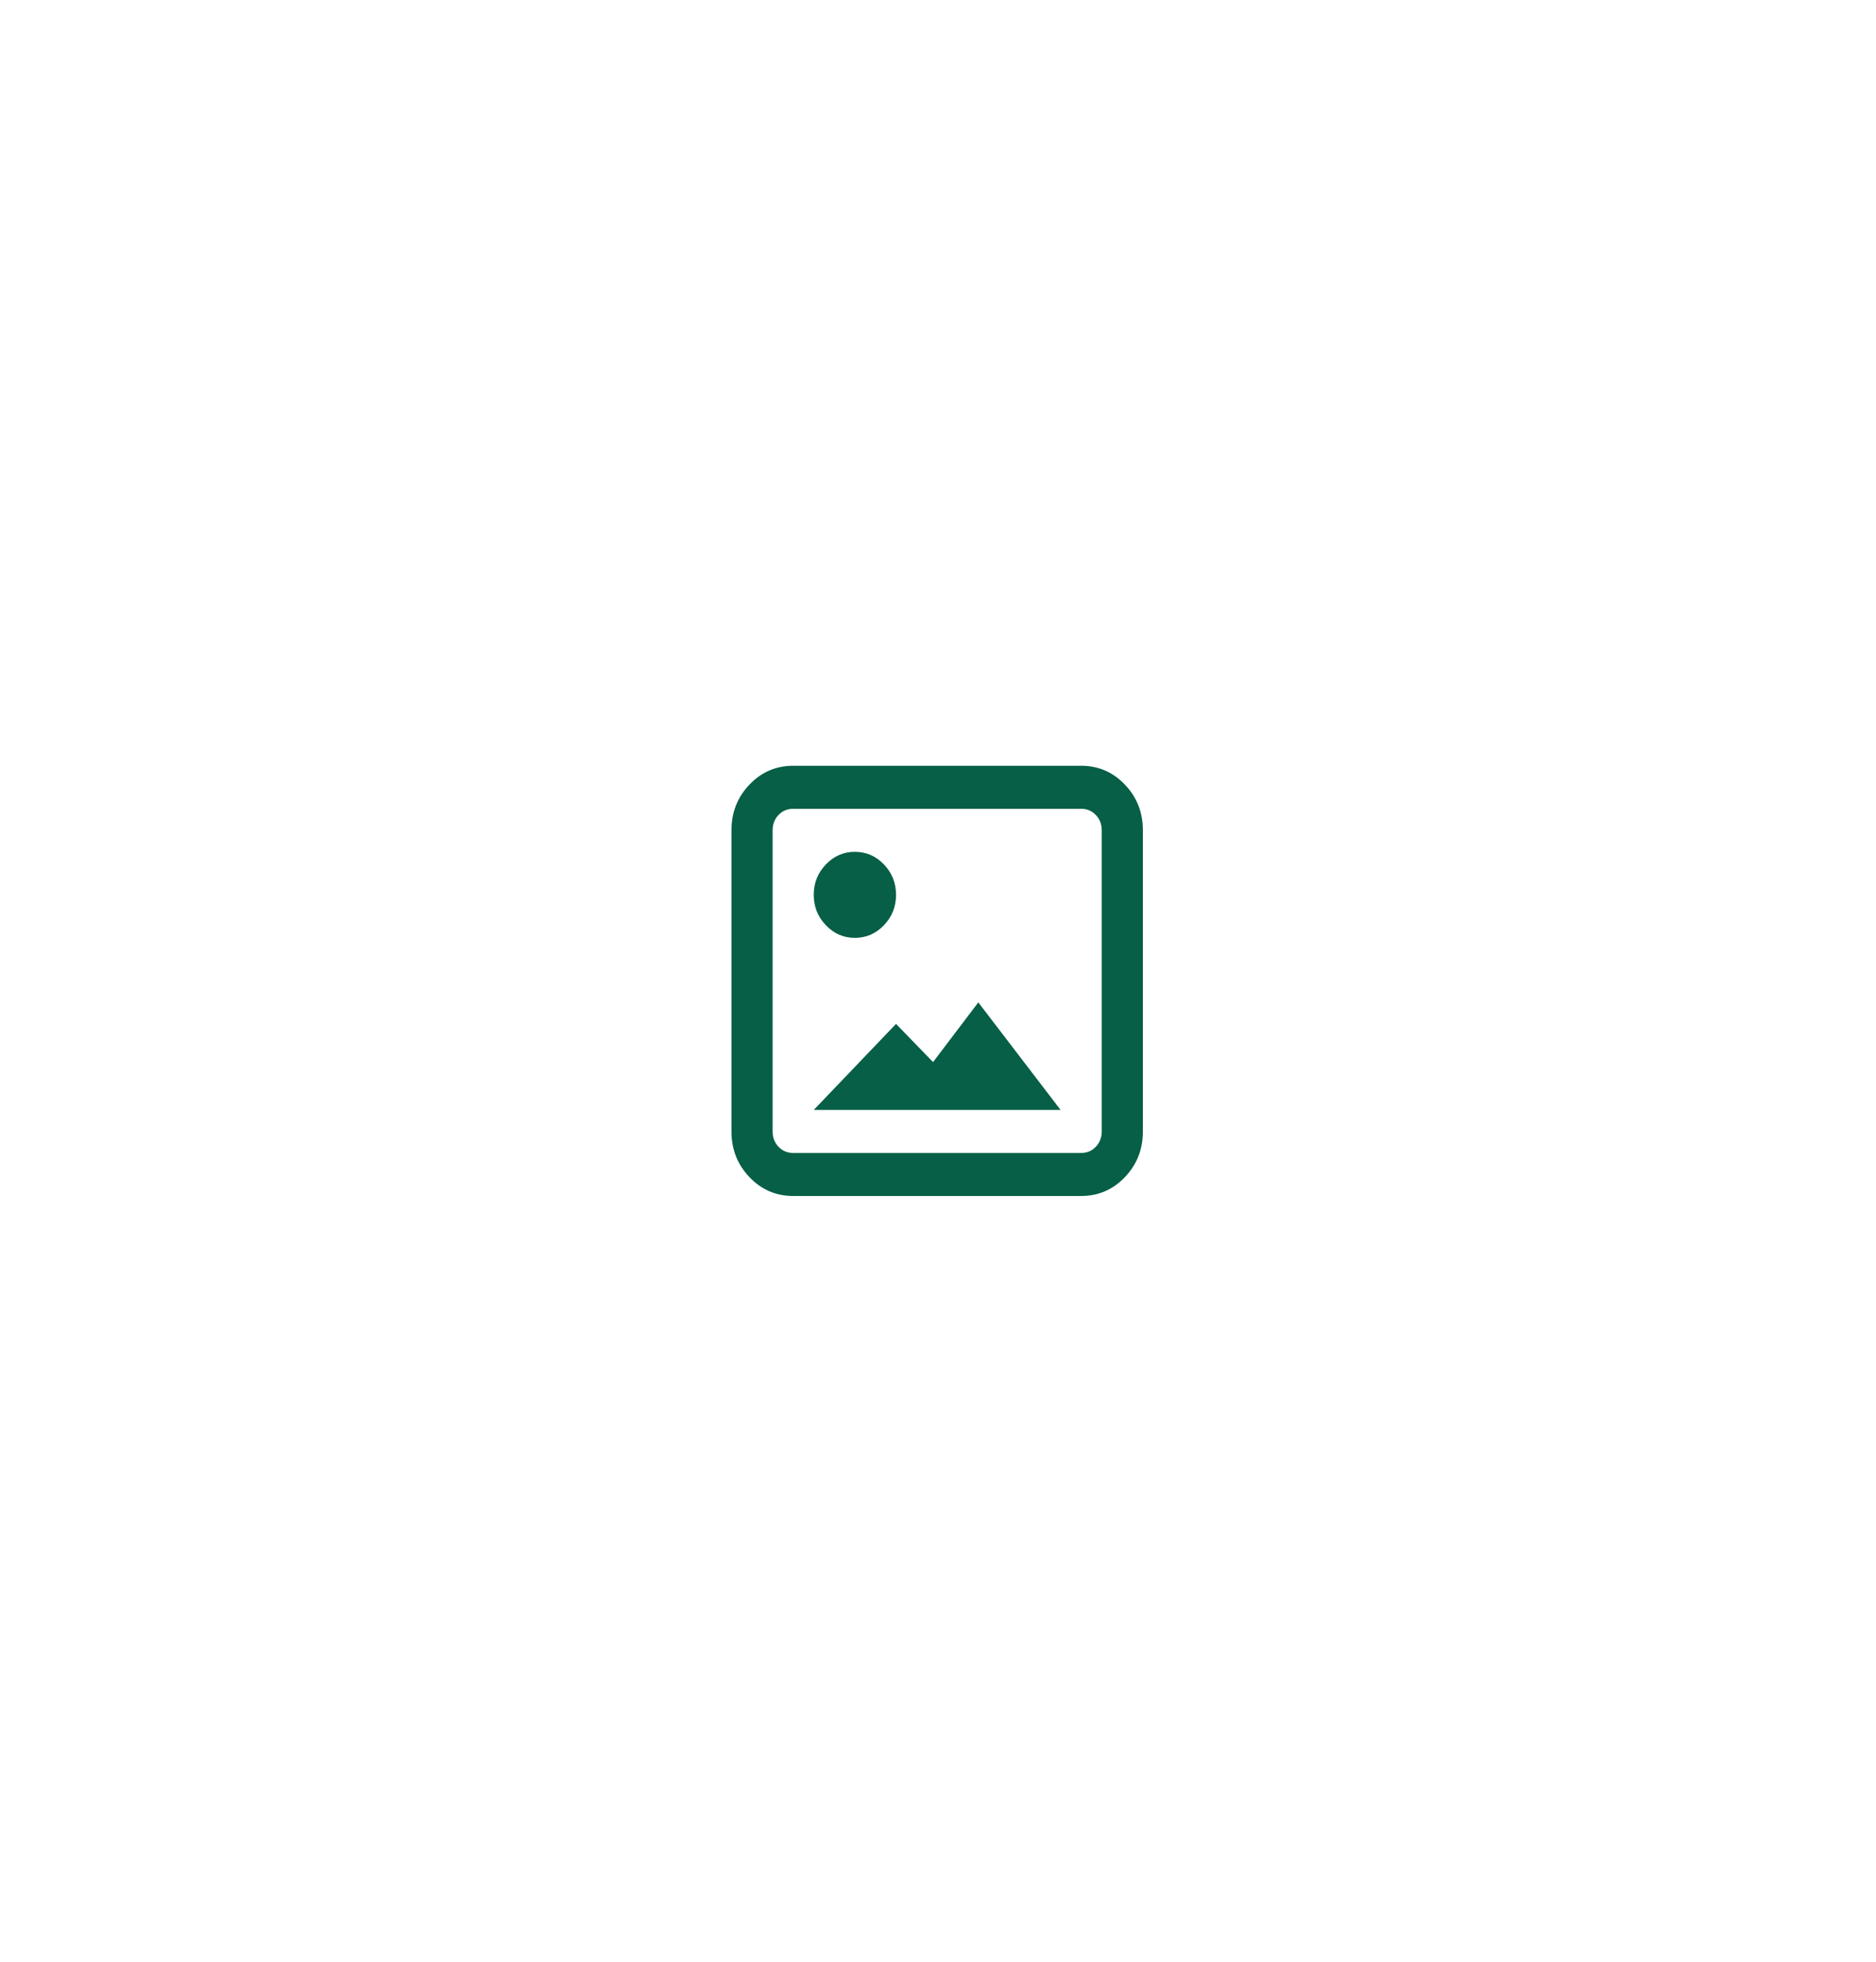 <svg width="218" height="228" viewBox="0 0 218 228" fill="none" xmlns="http://www.w3.org/2000/svg">
<path d="M92.171 139C90.179 139 88.486 138.271 87.092 136.812C85.697 135.354 85 133.583 85 131.5V96.5C85 94.417 85.697 92.646 87.092 91.188C88.486 89.729 90.179 89 92.171 89H125.636C127.628 89 129.321 89.729 130.715 91.188C132.11 92.646 132.807 94.417 132.807 96.5V131.5C132.807 133.583 132.11 135.354 130.715 136.812C129.321 138.271 127.628 139 125.636 139H92.171ZM92.171 134H125.636C126.313 134 126.881 133.76 127.338 133.28C127.797 132.802 128.026 132.208 128.026 131.5V96.5C128.026 95.792 127.797 95.198 127.338 94.718C126.881 94.239 126.313 94 125.636 94H92.171C91.494 94 90.926 94.239 90.467 94.718C90.009 95.198 89.781 95.792 89.781 96.5V131.5C89.781 132.208 90.009 132.802 90.467 133.28C90.926 133.76 91.494 134 92.171 134ZM94.561 129L104.123 119L108.425 123.438L113.684 116.5L123.246 129H94.561ZM99.342 109C98.027 109 96.902 108.51 95.967 107.53C95.03 106.552 94.561 105.375 94.561 104C94.561 102.625 95.03 101.448 95.967 100.47C96.902 99.49 98.027 99 99.342 99C100.657 99 101.783 99.49 102.72 100.47C103.655 101.448 104.123 102.625 104.123 104C104.123 105.375 103.655 106.552 102.72 107.53C101.783 108.51 100.657 109 99.342 109Z" fill="#065F46"/>
</svg>